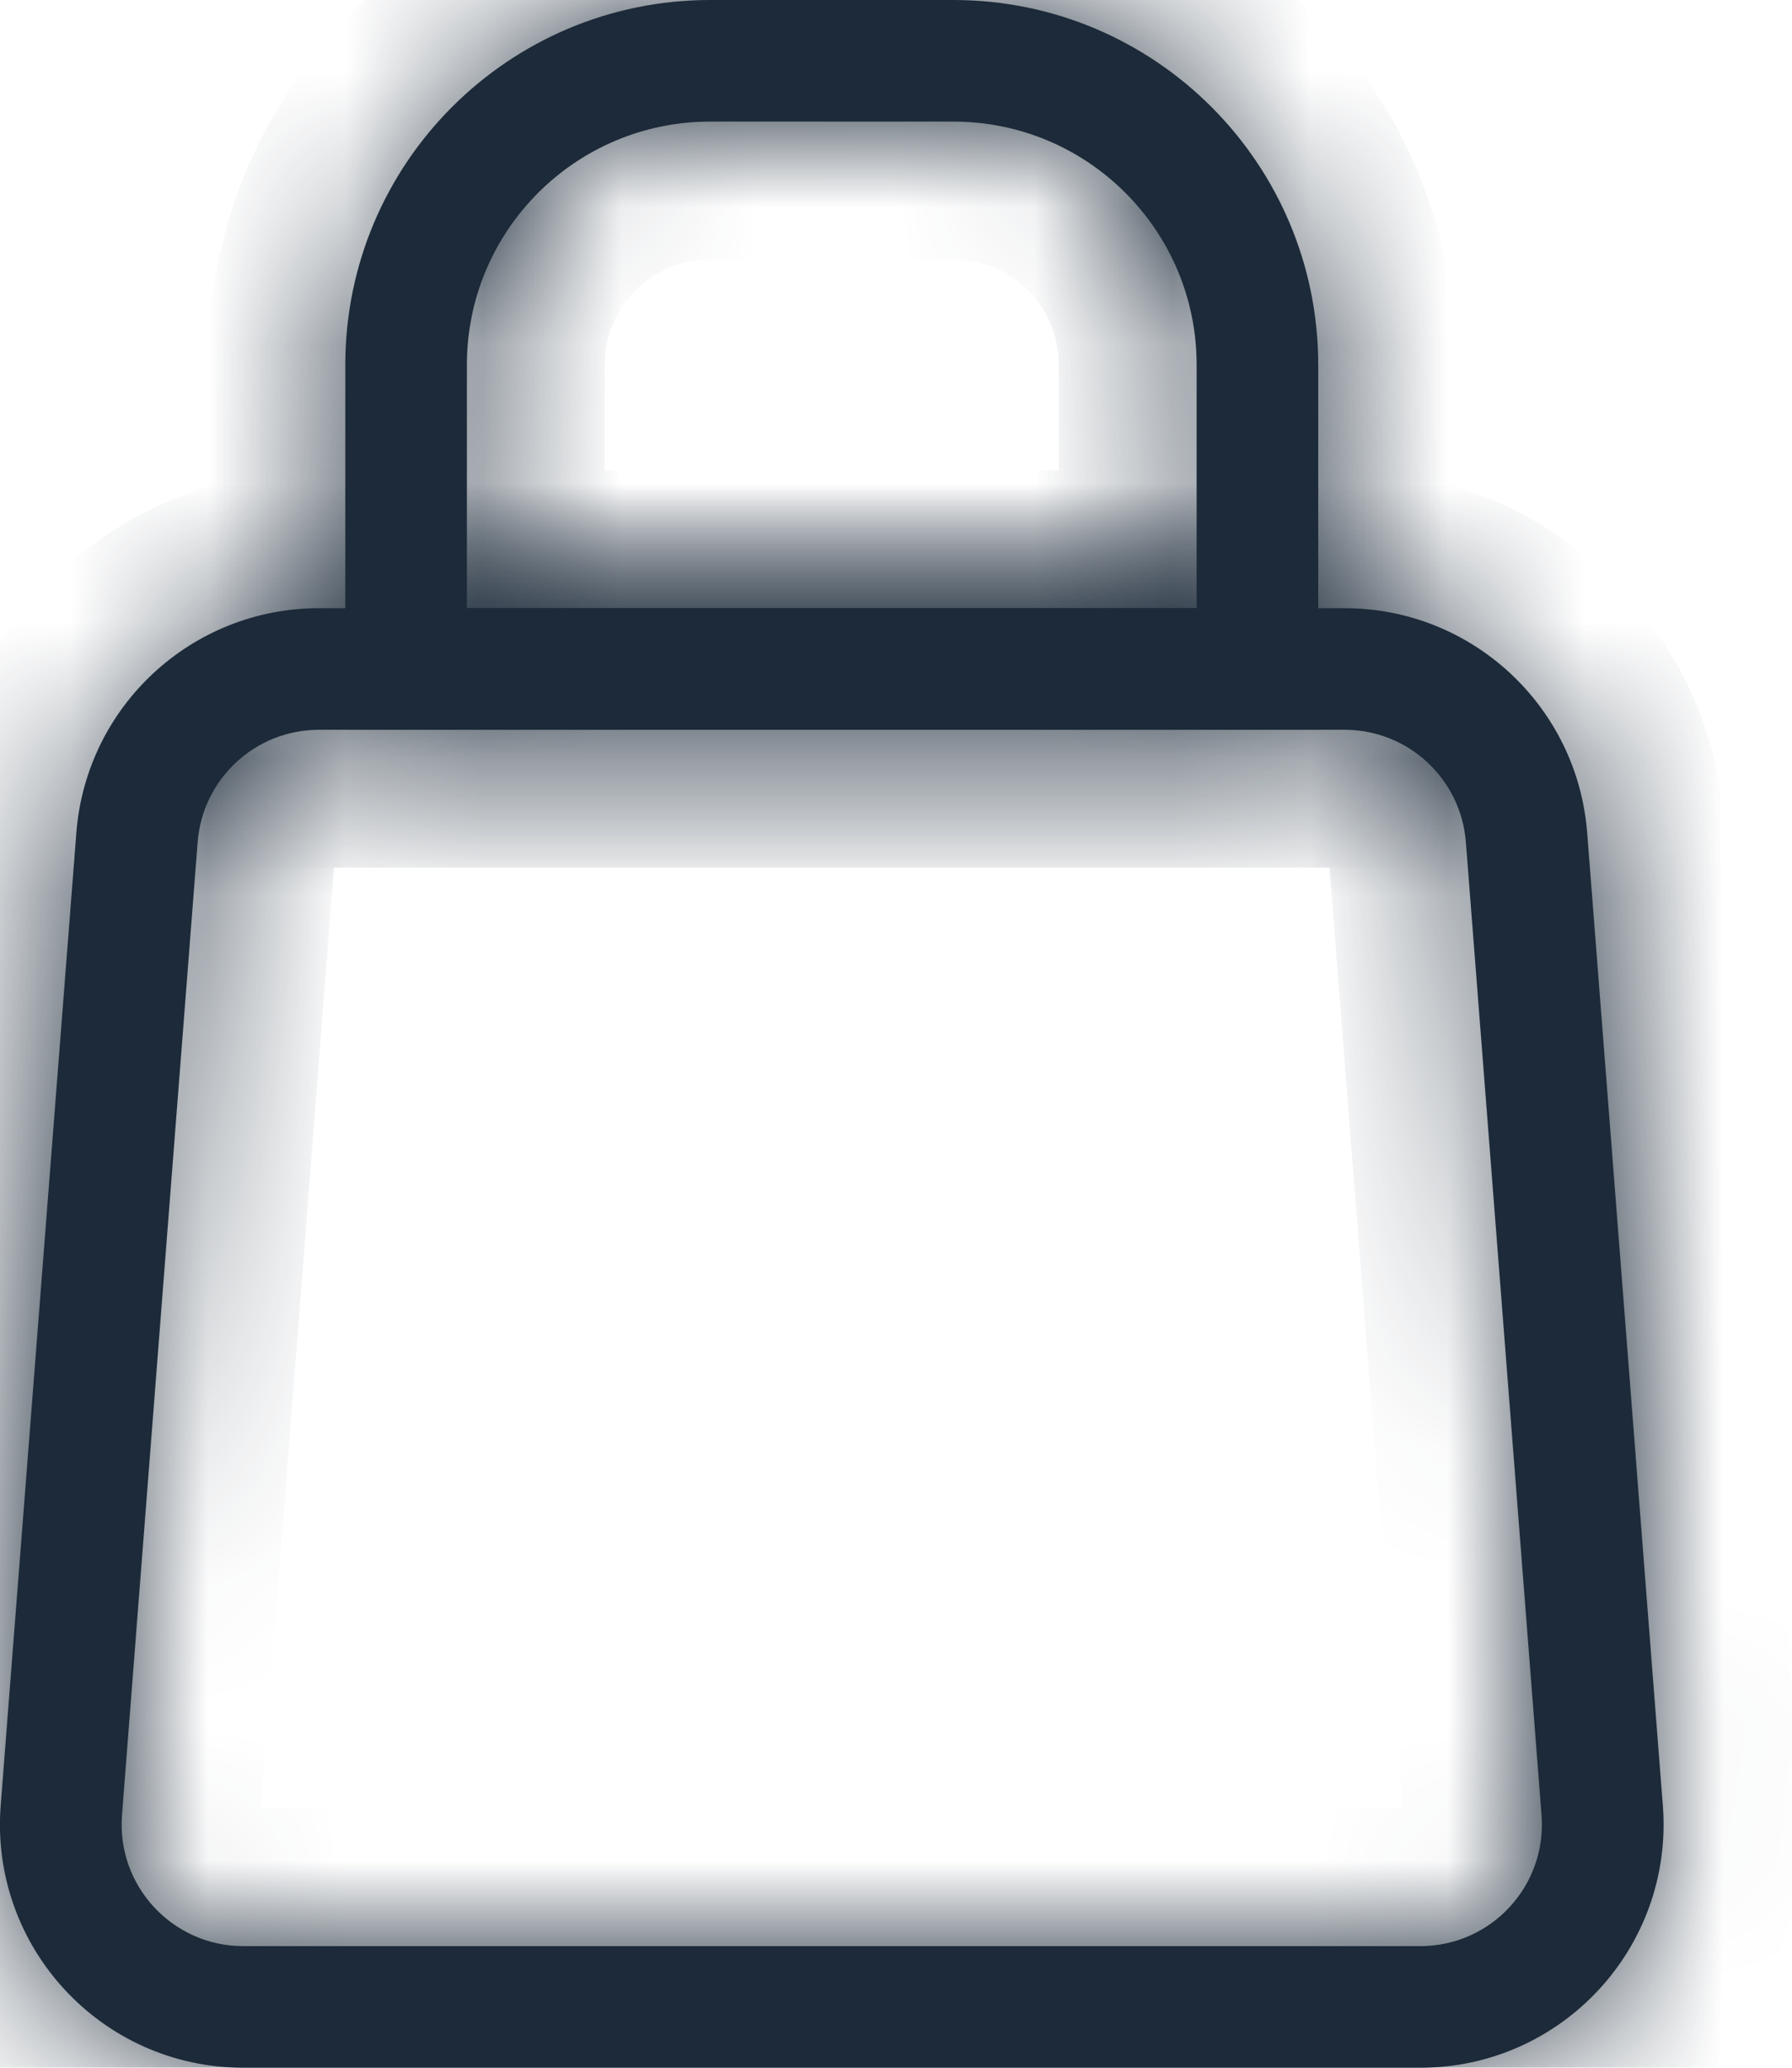 <svg width="13" height="15" viewBox="0 0 13 15" fill="none" xmlns="http://www.w3.org/2000/svg">
<mask id="path-1-inside-1_403_7123" fill="white">
<path fill-rule="evenodd" clip-rule="evenodd" d="M9.754 5.294H2.314C1.853 5.294 1.47 5.649 1.434 6.108L0.885 13.167C0.845 13.68 1.251 14.118 1.765 14.118H10.303C10.818 14.118 11.223 13.68 11.183 13.167L10.634 6.108C10.598 5.649 10.215 5.294 9.754 5.294ZM2.314 4.412C1.392 4.412 0.626 5.121 0.554 6.04L0.005 13.098C-0.074 14.124 0.736 15 1.765 15H10.303C11.332 15 12.142 14.124 12.063 13.098L11.514 6.04C11.442 5.121 10.676 4.412 9.754 4.412H2.314Z"/>
</mask>
<path fill-rule="evenodd" clip-rule="evenodd" d="M9.754 5.294H2.314C1.853 5.294 1.47 5.649 1.434 6.108L0.885 13.167C0.845 13.68 1.251 14.118 1.765 14.118H10.303C10.818 14.118 11.223 13.68 11.183 13.167L10.634 6.108C10.598 5.649 10.215 5.294 9.754 5.294ZM2.314 4.412C1.392 4.412 0.626 5.121 0.554 6.04L0.005 13.098C-0.074 14.124 0.736 15 1.765 15H10.303C11.332 15 12.142 14.124 12.063 13.098L11.514 6.04C11.442 5.121 10.676 4.412 9.754 4.412H2.314Z" fill="#1C2A39"/>
<path d="M1.434 6.108L0.437 6.031L0.437 6.031L1.434 6.108ZM0.885 13.167L-0.112 13.089L-0.112 13.089L0.885 13.167ZM11.183 13.167L10.186 13.244L10.186 13.244L11.183 13.167ZM10.634 6.108L9.637 6.186L9.637 6.186L10.634 6.108ZM0.554 6.04L-0.443 5.962L-0.443 5.962L0.554 6.04ZM0.005 13.098L1.002 13.176L0.005 13.098ZM12.063 13.098L11.066 13.176L11.066 13.176L12.063 13.098ZM11.514 6.04L10.517 6.117L10.517 6.117L11.514 6.04ZM2.314 6.294H9.754V4.294H2.314V6.294ZM2.431 6.186C2.426 6.247 2.375 6.294 2.314 6.294V4.294C1.331 4.294 0.513 5.05 0.437 6.031L2.431 6.186ZM1.882 13.244L2.431 6.186L0.437 6.031L-0.112 13.089L1.882 13.244ZM1.765 13.118C1.833 13.118 1.887 13.176 1.882 13.244L-0.112 13.089C-0.197 14.183 0.668 15.118 1.765 15.118V13.118ZM10.303 13.118H1.765V15.118H10.303V13.118ZM10.186 13.244C10.181 13.176 10.235 13.118 10.303 13.118V15.118C11.4 15.118 12.265 14.183 12.18 13.089L10.186 13.244ZM9.637 6.186L10.186 13.244L12.18 13.089L11.631 6.031L9.637 6.186ZM9.754 6.294C9.693 6.294 9.642 6.247 9.637 6.186L11.631 6.031C11.555 5.05 10.737 4.294 9.754 4.294V6.294ZM1.551 6.117C1.582 5.719 1.914 5.412 2.314 5.412V3.412C0.87 3.412 -0.331 4.523 -0.443 5.962L1.551 6.117ZM1.002 13.176L1.551 6.117L-0.443 5.962L-0.992 13.021L1.002 13.176ZM1.765 14C1.319 14 0.968 13.62 1.002 13.176L-0.992 13.021C-1.117 14.627 0.153 16 1.765 16V14ZM10.303 14H1.765V16H10.303V14ZM11.066 13.176C11.1 13.62 10.749 14 10.303 14V16C11.915 16 13.184 14.627 13.06 13.021L11.066 13.176ZM10.517 6.117L11.066 13.176L13.06 13.021L12.511 5.962L10.517 6.117ZM9.754 5.412C10.153 5.412 10.486 5.719 10.517 6.117L12.511 5.962C12.399 4.523 11.198 3.412 9.754 3.412V5.412ZM2.314 5.412H9.754V3.412H2.314V5.412Z" fill="#1C2A39" mask="url(#path-1-inside-1_403_7123)"/>
<mask id="path-3-inside-2_403_7123" fill="white">
<path fill-rule="evenodd" clip-rule="evenodd" d="M6.916 0.882H5.152C4.177 0.882 3.387 1.672 3.387 2.647V4.412H8.681V2.647C8.681 1.672 7.891 0.882 6.916 0.882ZM5.152 0C3.69 0 2.505 1.185 2.505 2.647V5.294H9.563V2.647C9.563 1.185 8.378 0 6.916 0H5.152Z"/>
</mask>
<path fill-rule="evenodd" clip-rule="evenodd" d="M6.916 0.882H5.152C4.177 0.882 3.387 1.672 3.387 2.647V4.412H8.681V2.647C8.681 1.672 7.891 0.882 6.916 0.882ZM5.152 0C3.69 0 2.505 1.185 2.505 2.647V5.294H9.563V2.647C9.563 1.185 8.378 0 6.916 0H5.152Z" fill="#1C2A39"/>
<path d="M3.387 4.412H2.387V5.412H3.387V4.412ZM8.681 4.412V5.412H9.681V4.412H8.681ZM2.505 5.294H1.505V6.294H2.505V5.294ZM9.563 5.294V6.294H10.563V5.294H9.563ZM5.152 1.882H6.916V-0.118H5.152V1.882ZM4.387 2.647C4.387 2.225 4.729 1.882 5.152 1.882V-0.118C3.625 -0.118 2.387 1.12 2.387 2.647H4.387ZM4.387 4.412V2.647H2.387V4.412H4.387ZM8.681 3.412H3.387V5.412H8.681V3.412ZM7.681 2.647V4.412H9.681V2.647H7.681ZM6.916 1.882C7.339 1.882 7.681 2.225 7.681 2.647H9.681C9.681 1.12 8.443 -0.118 6.916 -0.118V1.882ZM3.505 2.647C3.505 1.737 4.242 1 5.152 1V-1C3.137 -1 1.505 0.633 1.505 2.647H3.505ZM6.916 1C7.826 1 8.563 1.737 8.563 2.647H10.563C10.563 0.633 8.931 -1 6.916 -1V1ZM5.152 1H6.916V-1H5.152V1ZM3.505 5.294V2.647H1.505V5.294H3.505ZM9.563 4.294H2.505V6.294H9.563V4.294ZM8.563 2.647V5.294H10.563V2.647H8.563Z" fill="#1C2A39" mask="url(#path-3-inside-2_403_7123)"/>
</svg>
